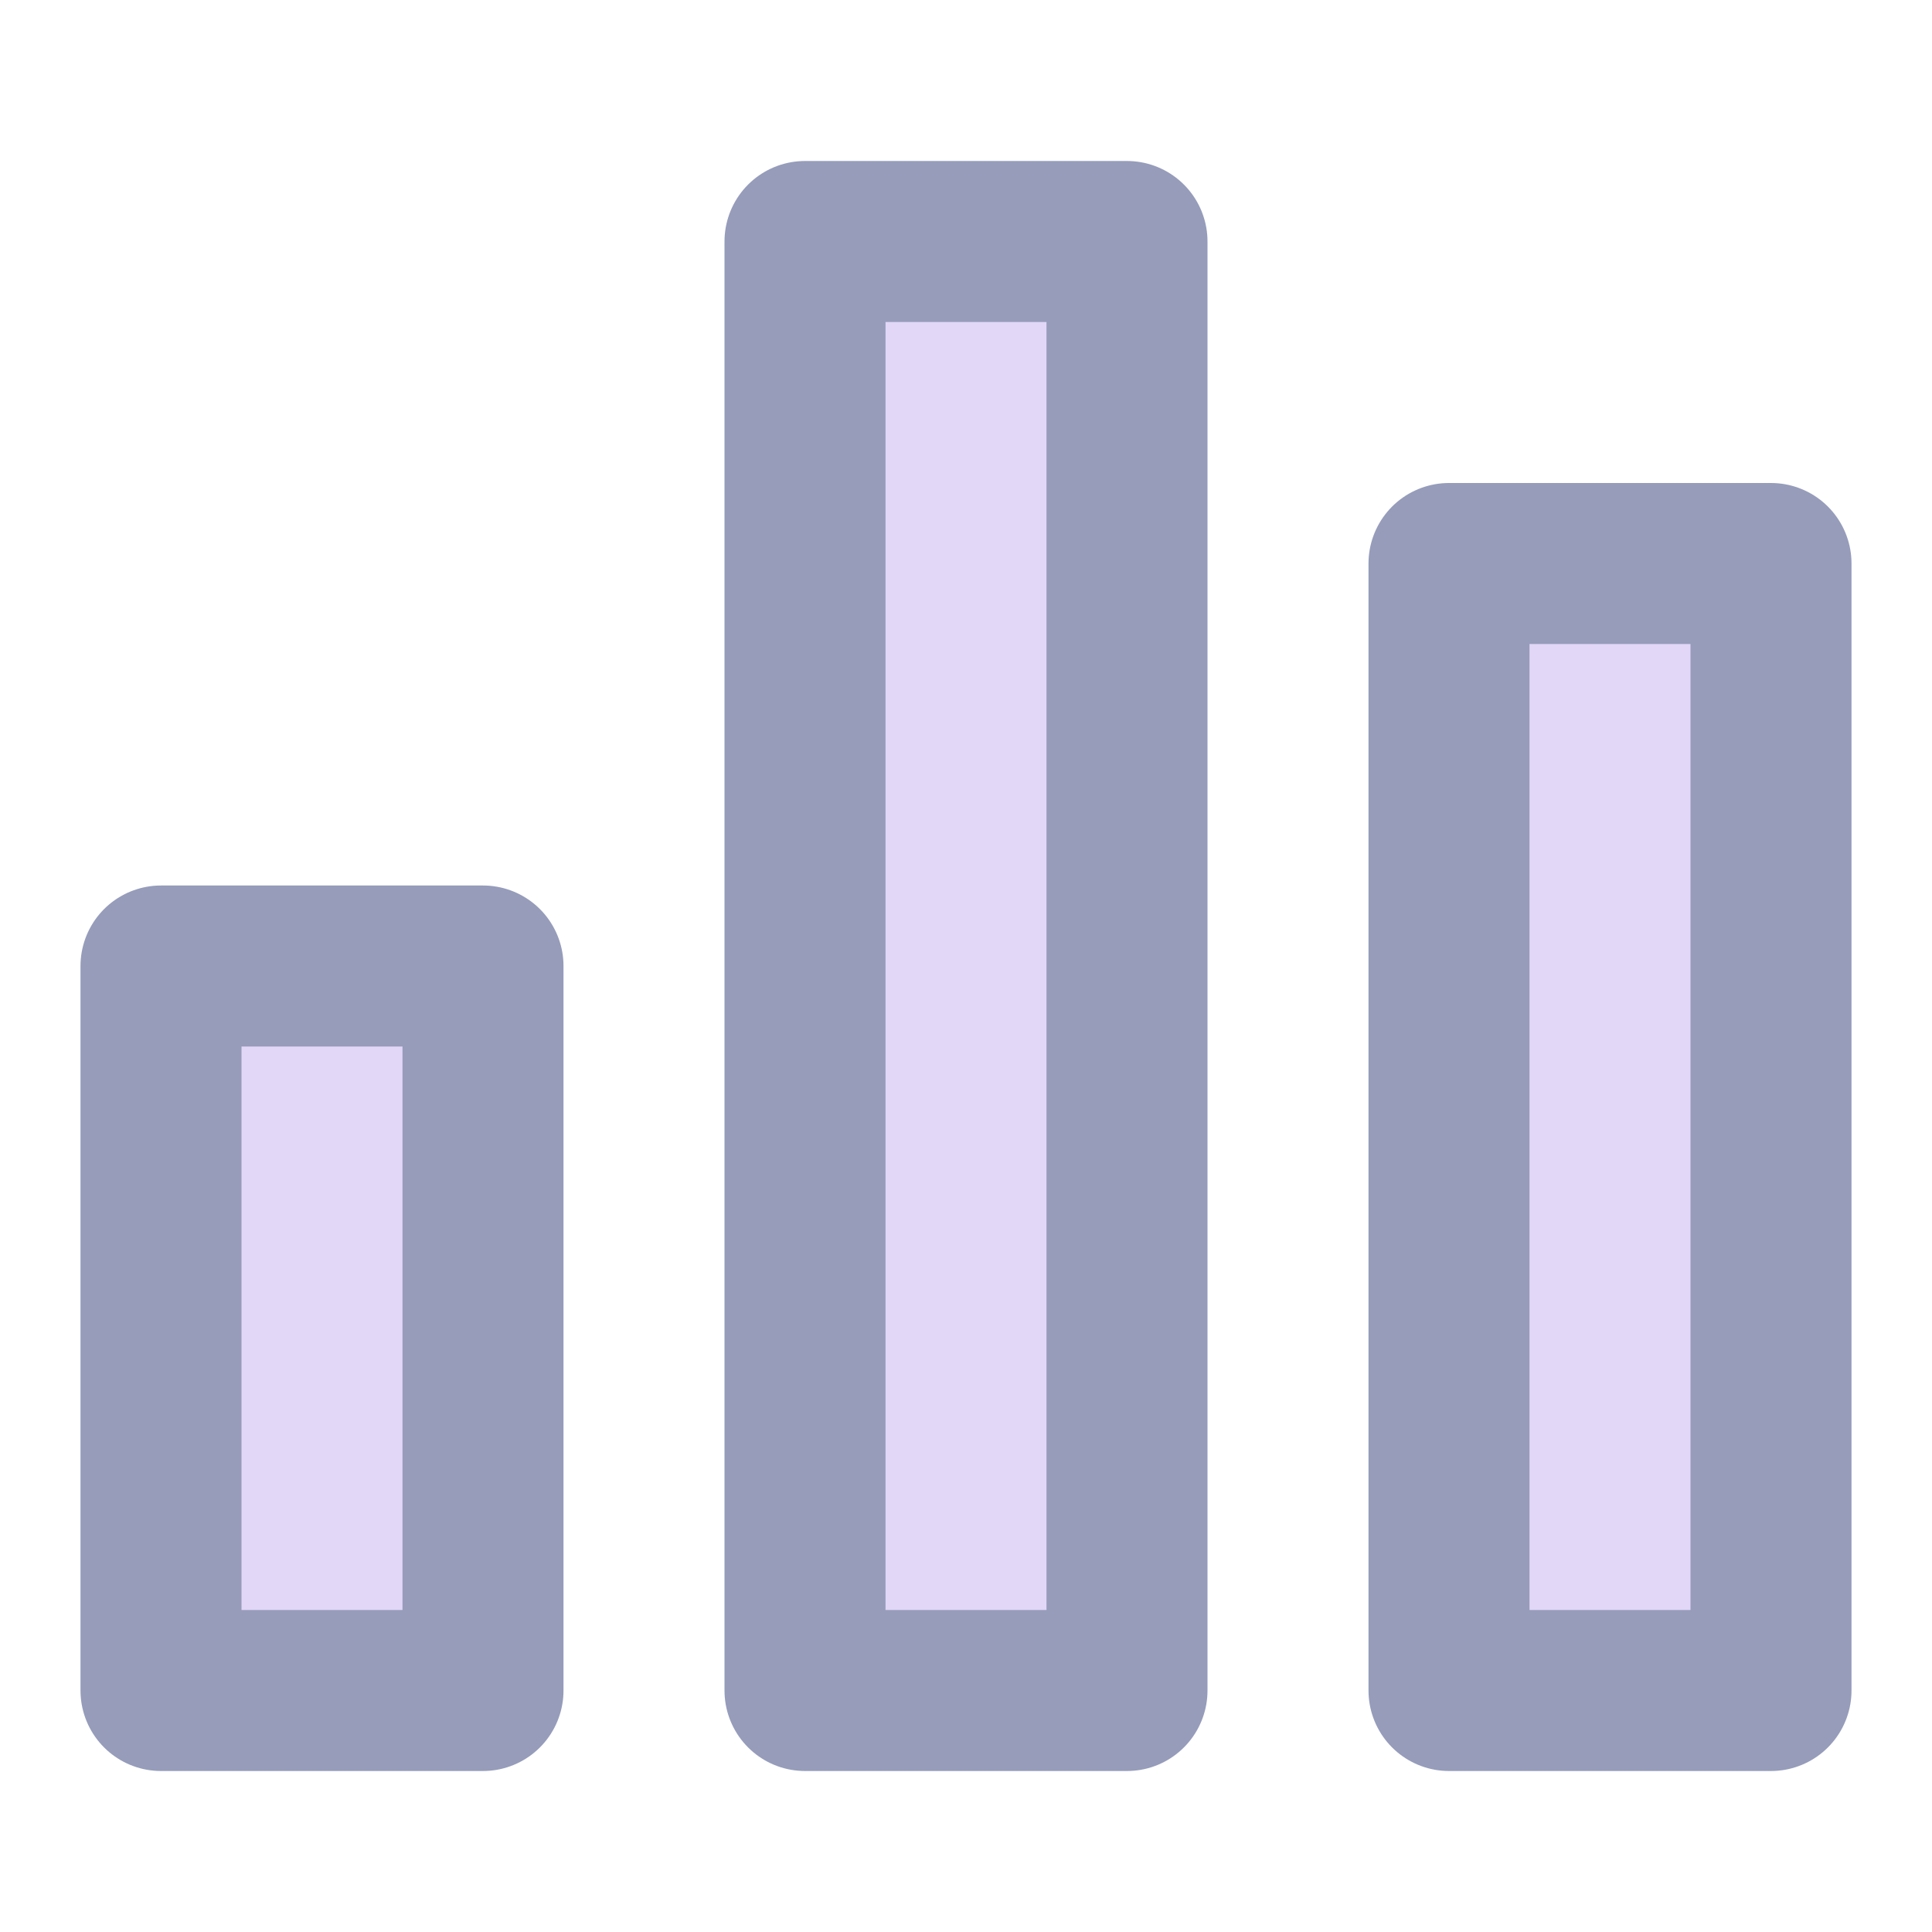 <svg width="24" height="24" viewBox="0 0 24 24" fill="none" xmlns="http://www.w3.org/2000/svg">
    <path d="M2 12V21H6V12H2Z" fill="#713BDB" fill-opacity="0.2" stroke="#969CBA" stroke-width="2" stroke-linecap="round" stroke-linejoin="round"/>
    <path d="M18 7V21H22V7H18Z" fill="#713BDB" fill-opacity="0.2" stroke="#969CBA" stroke-width="2" stroke-linecap="round" stroke-linejoin="round"/>
    <path d="M10 3V21H14V3H10Z" fill="#713BDB" fill-opacity="0.2" stroke="#969CBA" stroke-width="2" stroke-linecap="round" stroke-linejoin="round"/>
</svg>
